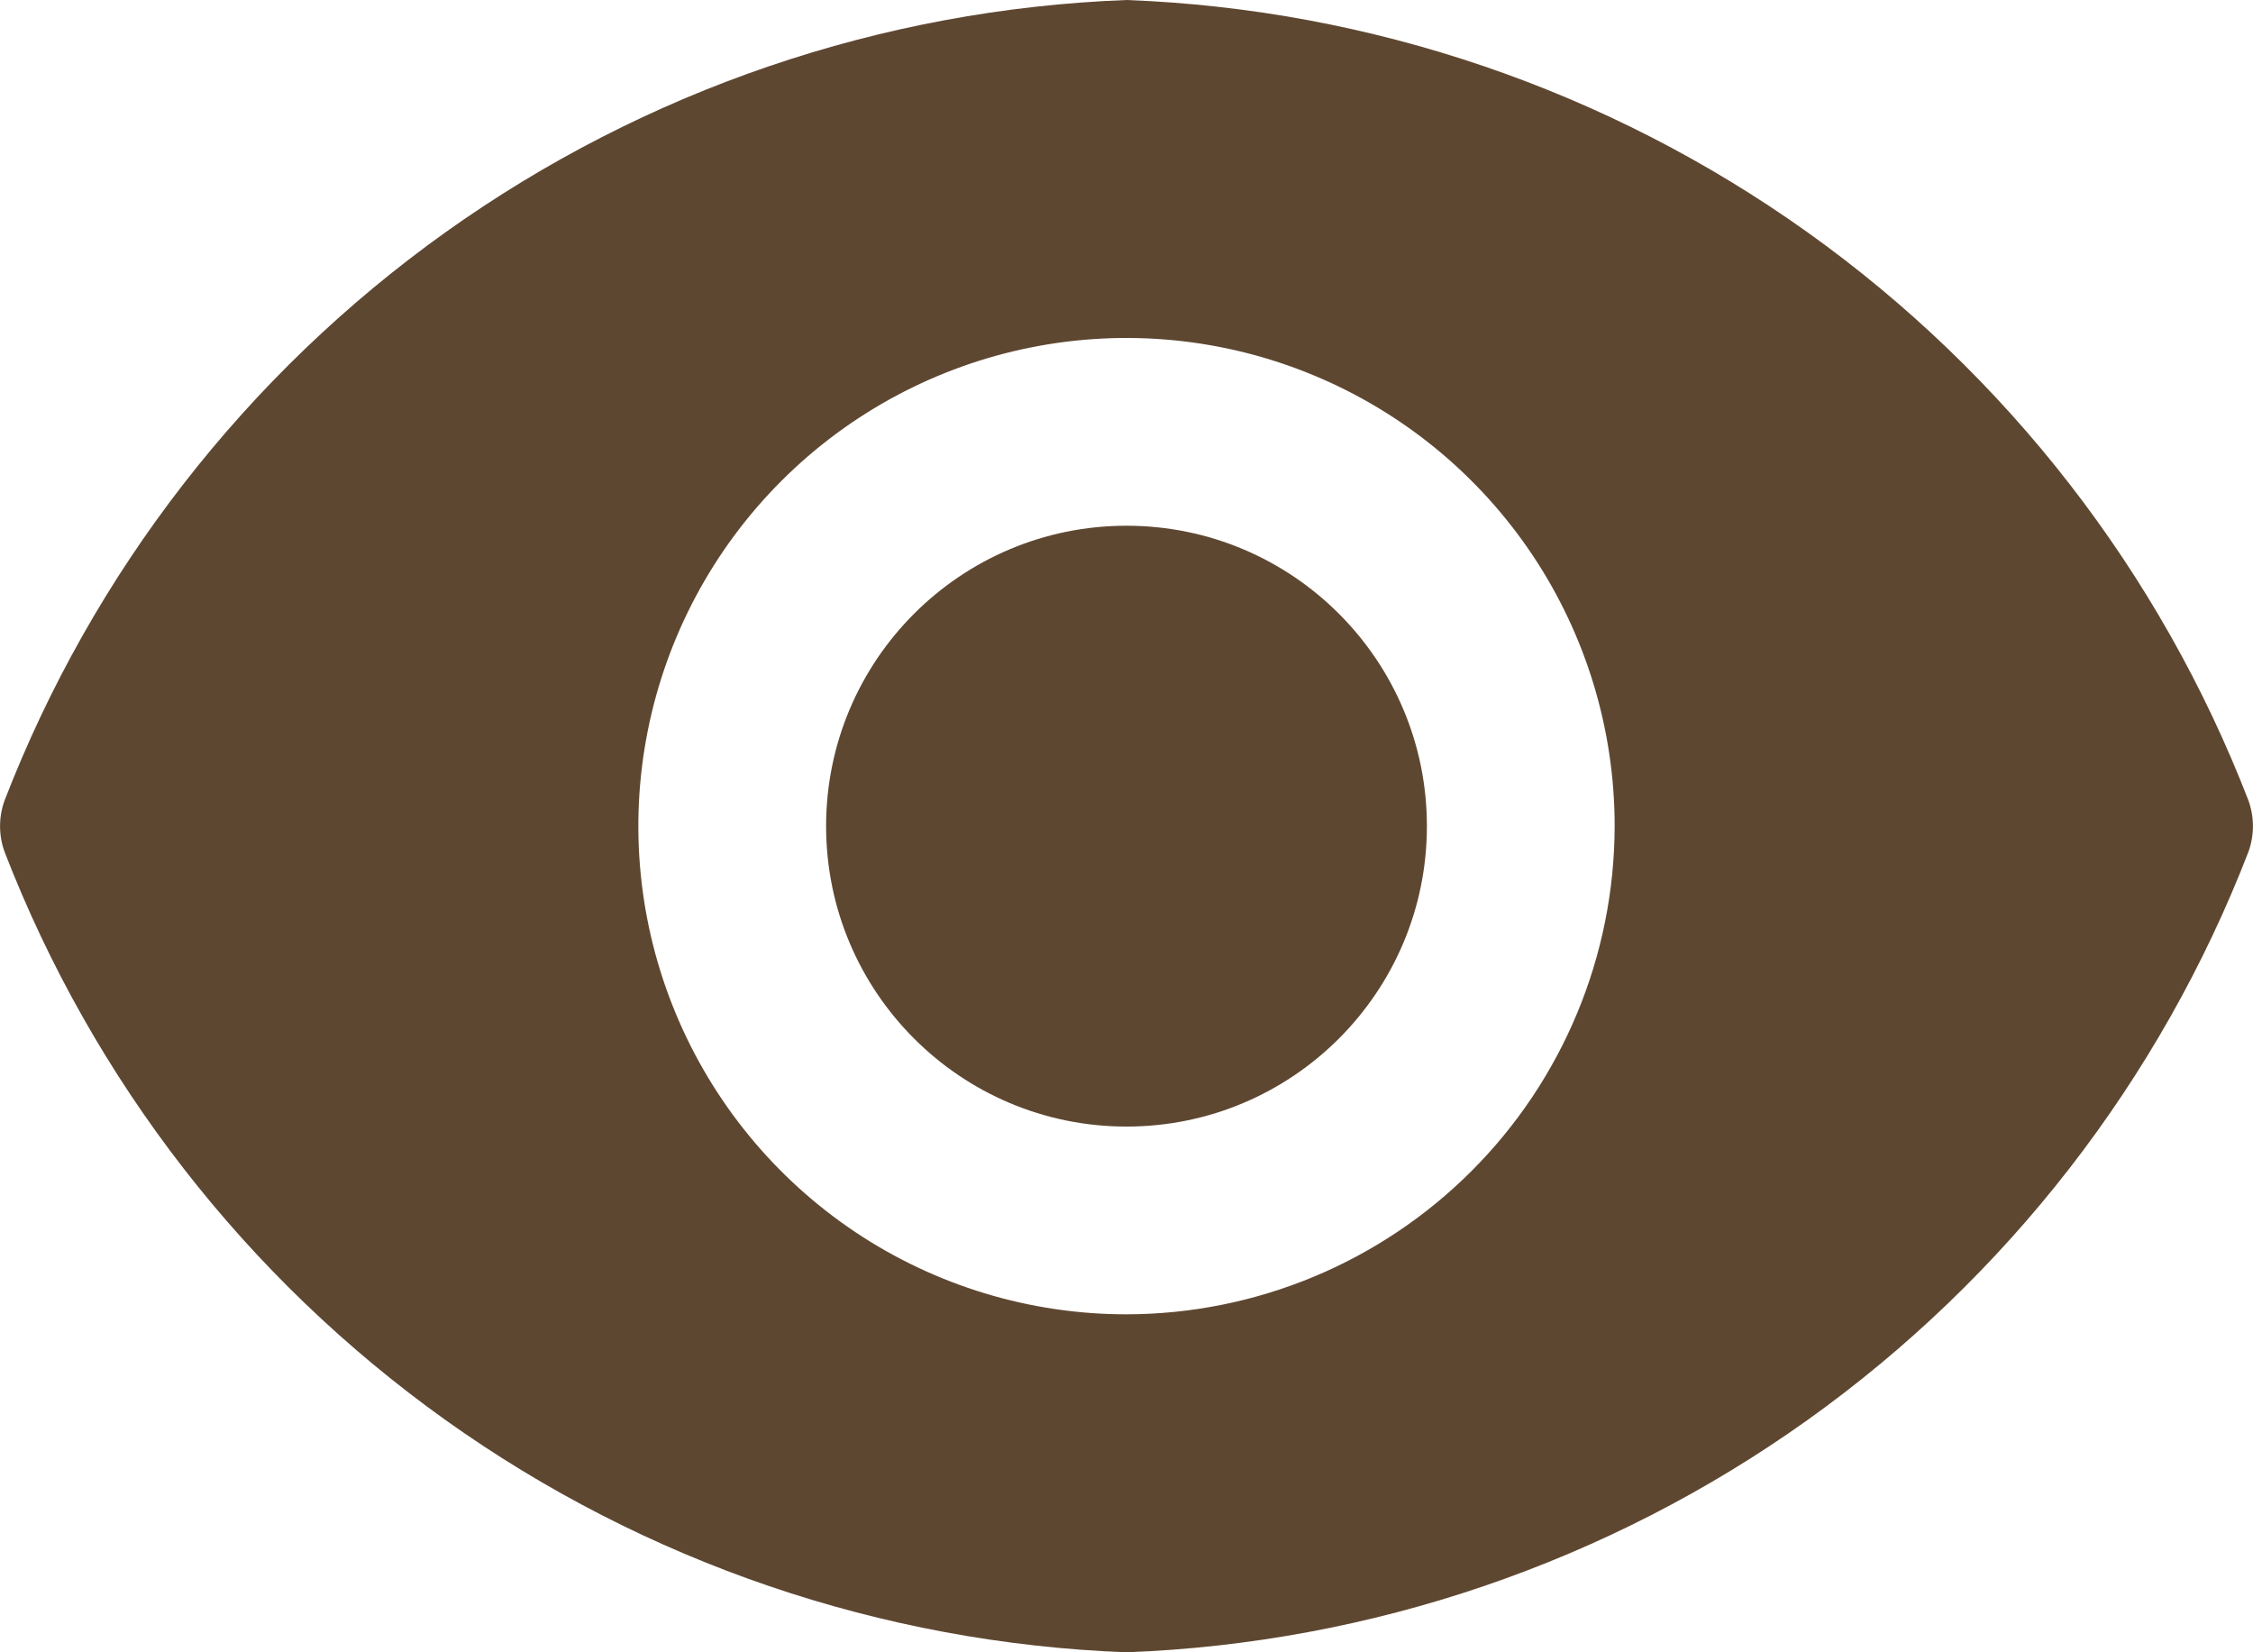 <svg width="30" height="22" viewBox="0 0 30 22" fill="none" xmlns="http://www.w3.org/2000/svg">
<path d="M15 15C17.209 15 19 13.209 19 11C19 8.791 17.209 7 15 7C12.791 7 11 8.791 11 11C11 13.209 12.791 15 15 15Z" fill="#5E4731"/>
<path d="M29.94 10.66C28.764 7.618 26.722 4.987 24.067 3.092C21.412 1.198 18.259 0.123 15 0C11.741 0.123 8.588 1.198 5.933 3.092C3.278 4.987 1.236 7.618 0.06 10.66C-0.019 10.88 -0.019 11.12 0.06 11.34C1.236 14.382 3.278 17.013 5.933 18.908C8.588 20.802 11.741 21.877 15 22C18.259 21.877 21.412 20.802 24.067 18.908C26.722 17.013 28.764 14.382 29.94 11.34C30.019 11.12 30.019 10.88 29.94 10.66ZM15 17.5C13.714 17.5 12.458 17.119 11.389 16.405C10.32 15.69 9.487 14.675 8.995 13.487C8.503 12.3 8.374 10.993 8.625 9.732C8.876 8.471 9.495 7.313 10.404 6.404C11.313 5.495 12.471 4.876 13.732 4.625C14.993 4.374 16.3 4.503 17.487 4.995C18.675 5.487 19.69 6.32 20.405 7.389C21.119 8.458 21.5 9.714 21.5 11C21.497 12.723 20.812 14.375 19.593 15.593C18.375 16.812 16.723 17.497 15 17.5Z" fill="#5E4731"/>
</svg>

